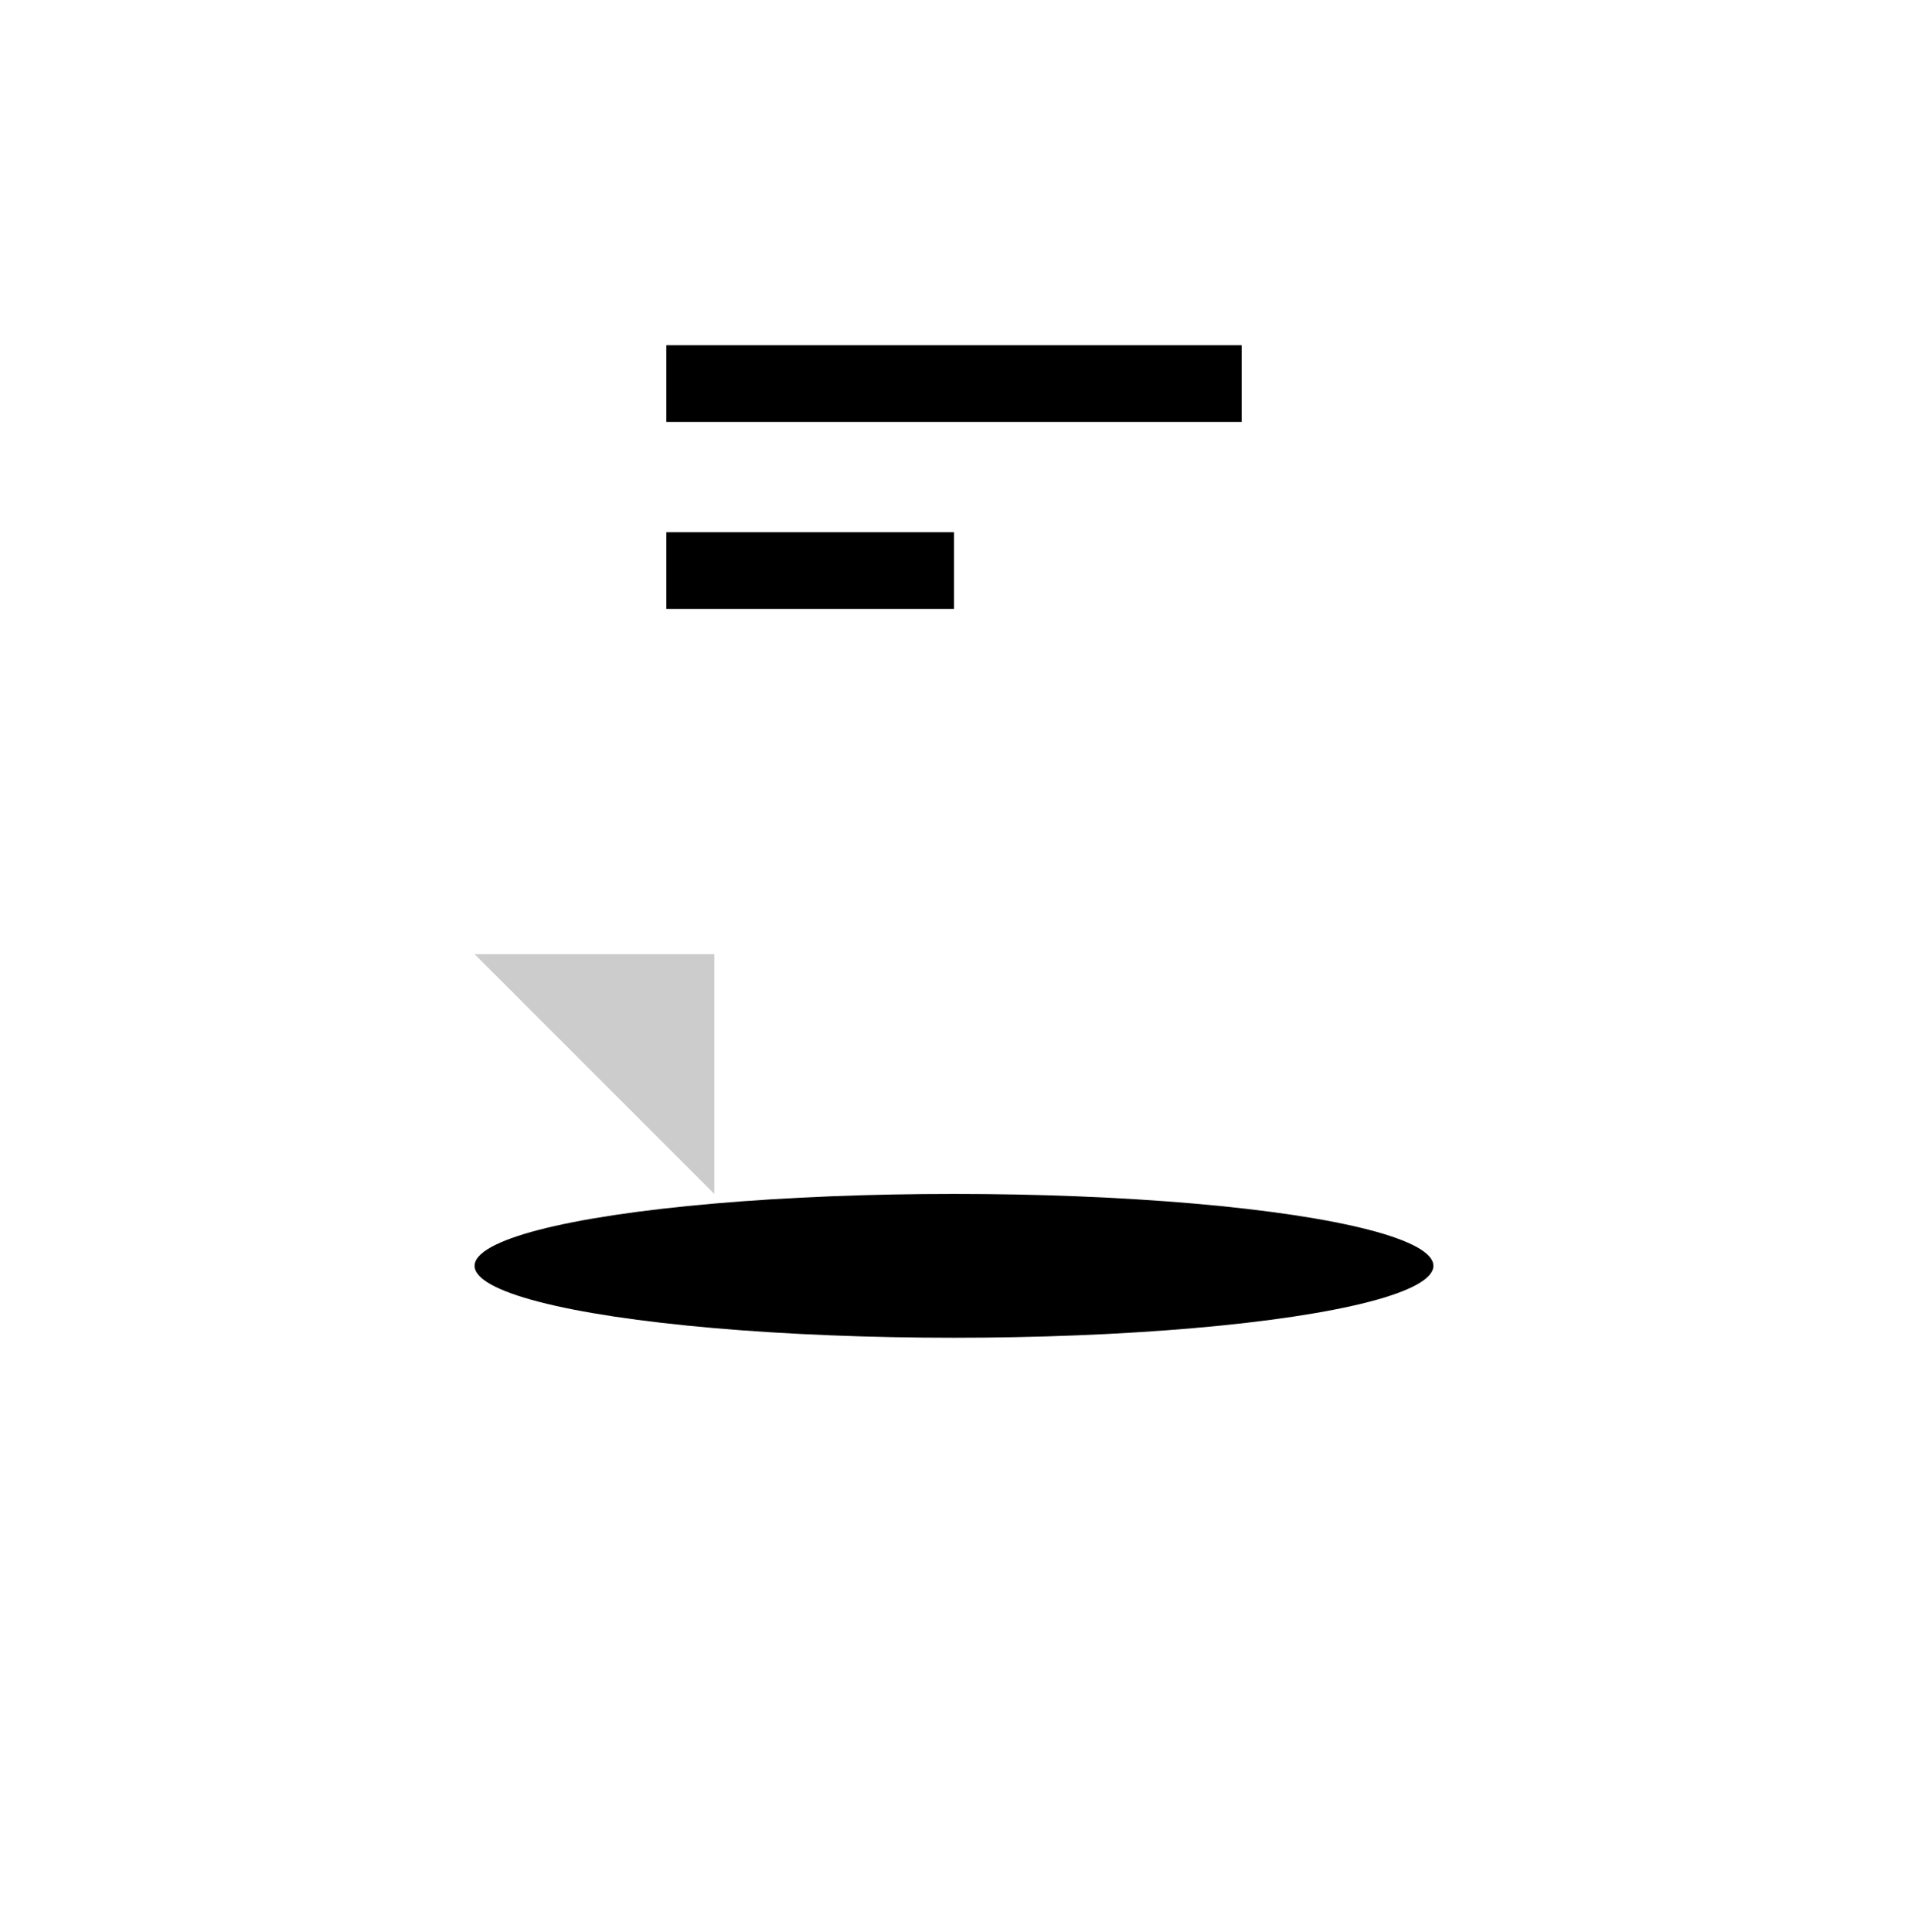 
<svg width="398px" height="403px" viewBox="0 0 398 403" version="1.1" xmlns="http://www.w3.org/2000/svg" xmlns:xlink="http://www.w3.org/1999/xlink">
    <!-- Generator: Sketch 50.2 (55047) - http://www.bohemiancoding.com/sketch -->
    <desc>Created with Sketch.</desc>
    <defs>
        <filter x="-75.0%" y="-500.0%" width="250.0%" height="1100.0%" filterUnits="objectBoundingBox" id="filter-1">
            <feGaussianBlur stdDeviation="50" in="SourceGraphic"></feGaussianBlur>
        </filter>
    </defs>
    <g id="Page-1" stroke="none" stroke-width="1" fill="none" fill-rule="evenodd">
        <g id="4-1-Login" transform="translate(-176, -150)">
            <g id="Mark" transform="translate(275, 150)">
                <ellipse id="Shadow" fill="#000000" filter="url(#filter-1)" cx="100" cy="264" rx="100" ry="15"></ellipse>
                <polygon id="Shape" fill="#000000" opacity="0.2" transform="translate(25, 224) rotate(-180) translate(-25, -224) " points="0 199 50 249 0 249"></polygon>
                <path d="M0,19.992 C0,8.951 8.949,0 20,0 L180,0 C191.046,0 200,8.953 200,19.992 L200,179.008 C200,190.049 191.051,199 180,199 L0,199 L0,19.992 Z" id="Shape" fill="#FFFFFF"></path>
                <rect id="Rectangle" fill="#000000" x="40" y="111" width="60" height="16"></rect>
                <rect id="Rectangle" fill="#000000" x="40" y="72" width="120" height="16"></rect>
            </g>
        </g>
    </g>
</svg>